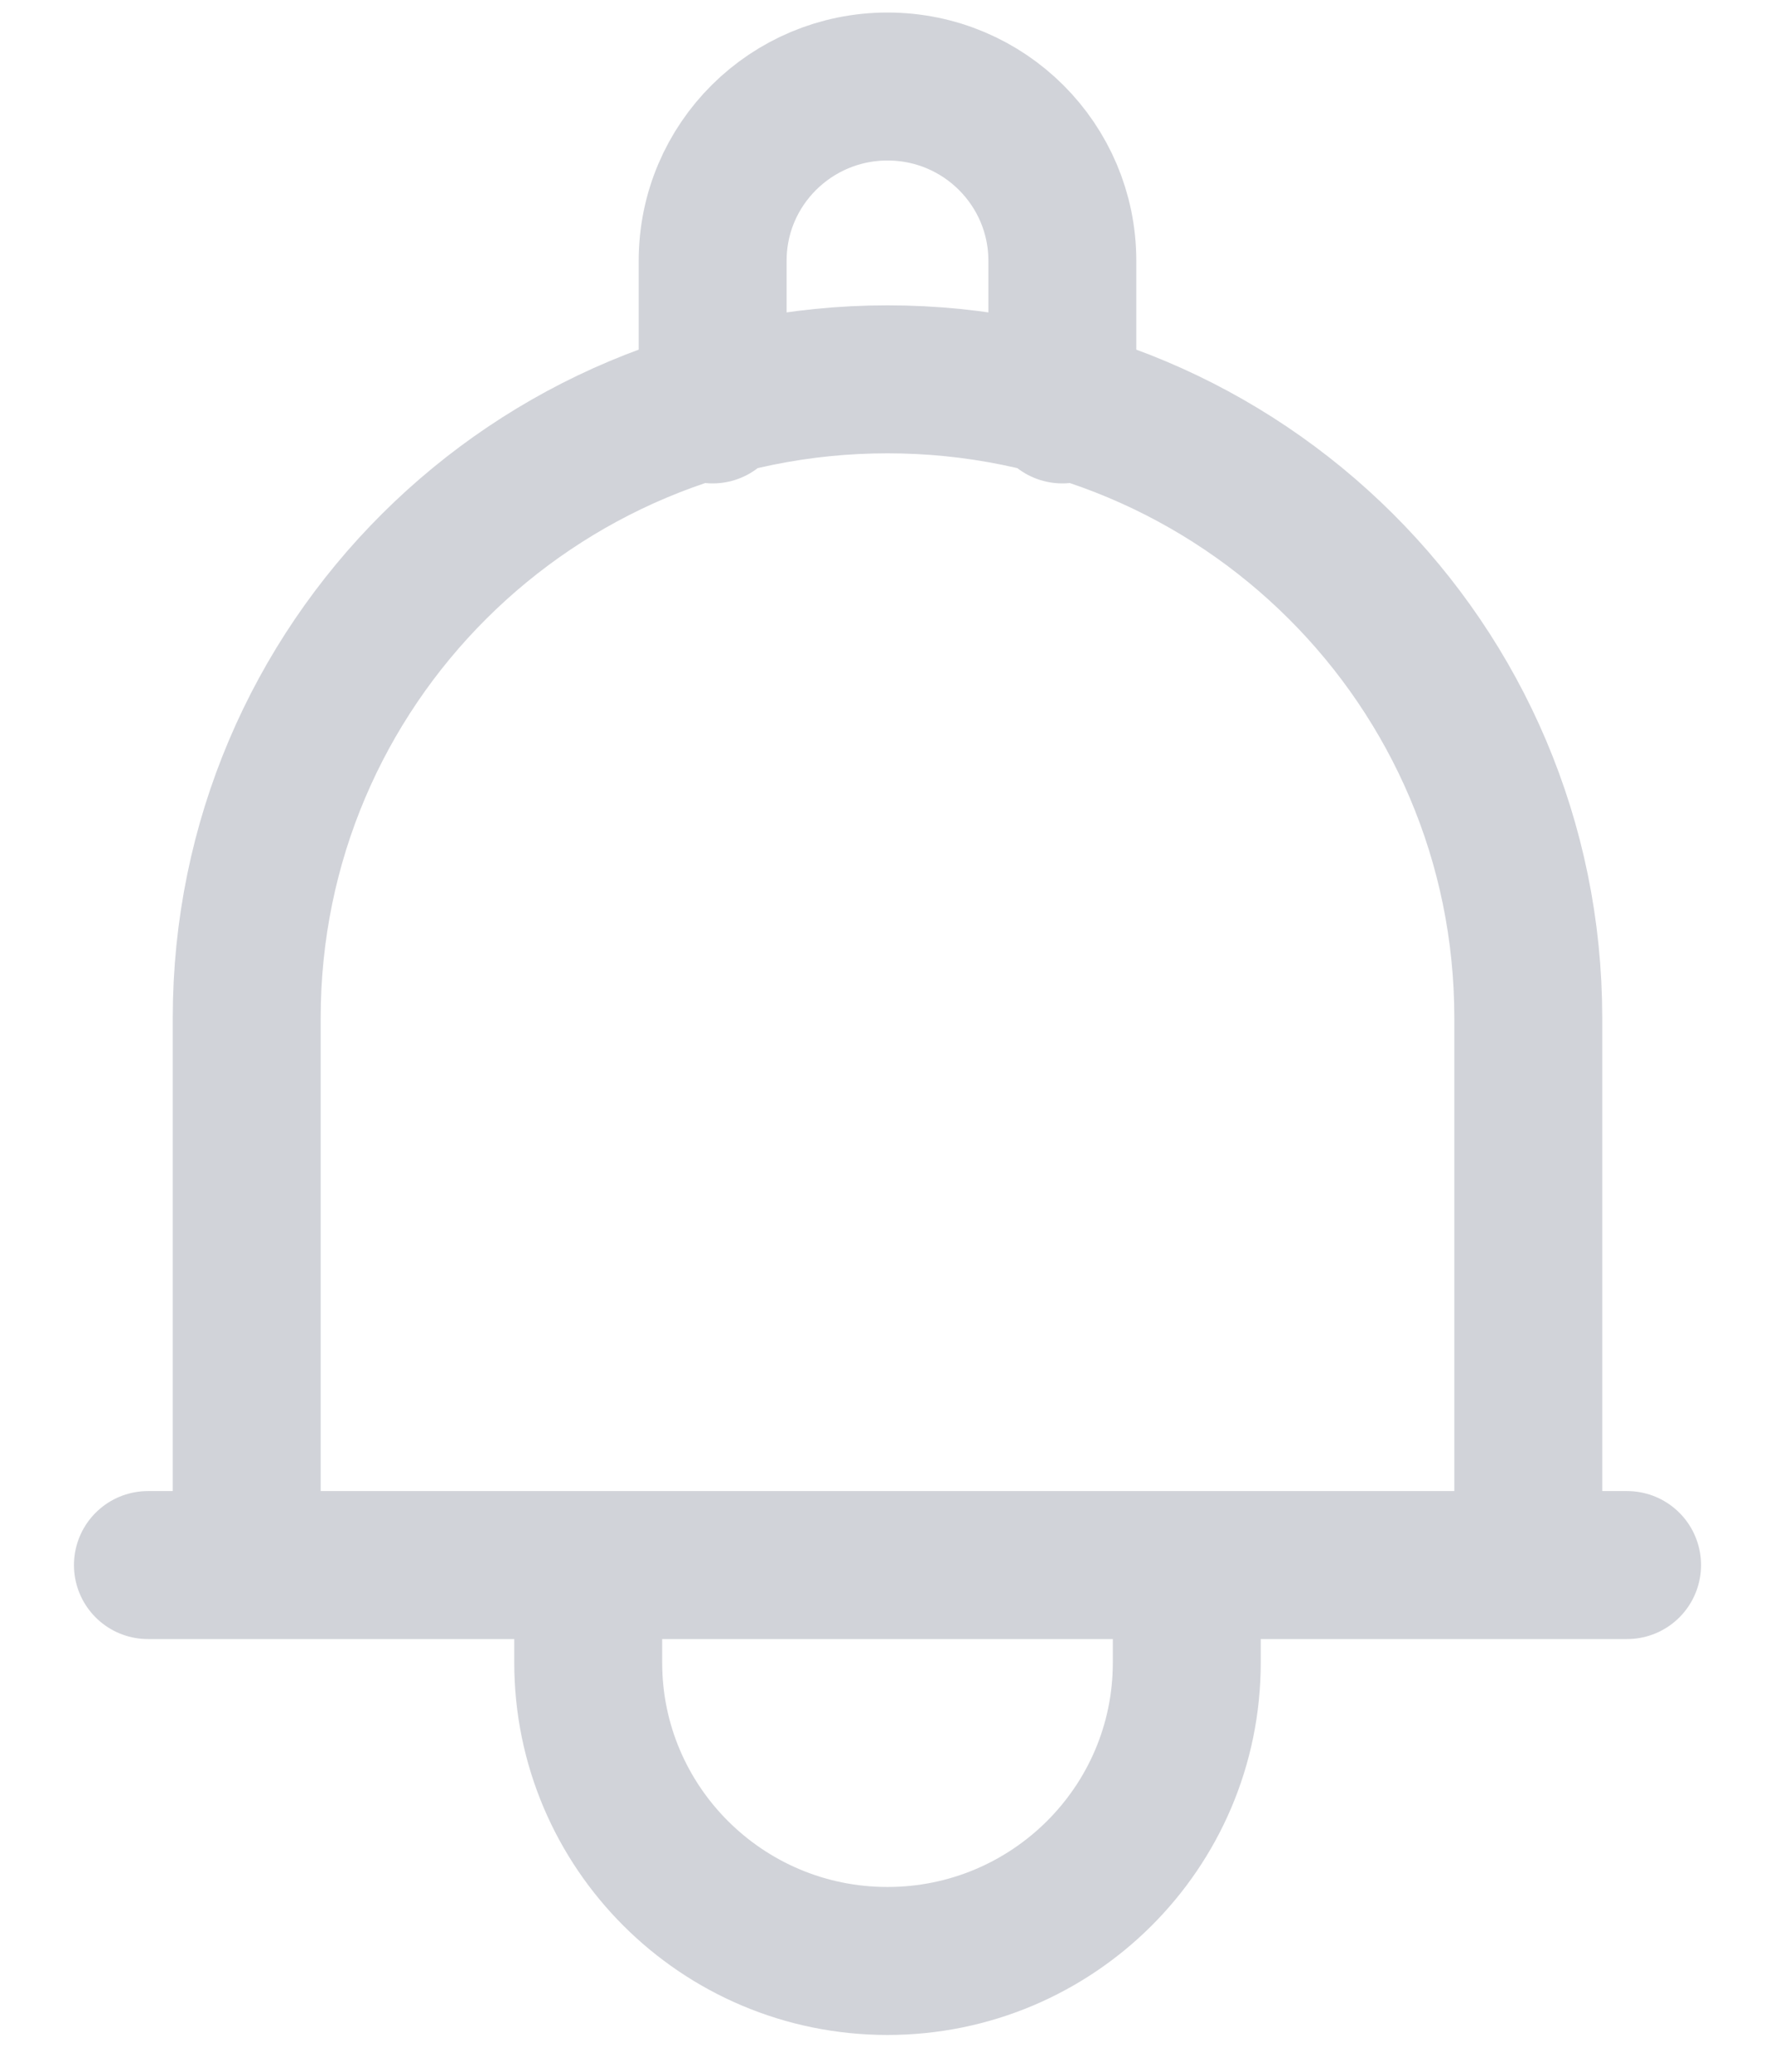 <svg width="18" height="21" viewBox="0 0 18 21" fill="none" xmlns="http://www.w3.org/2000/svg">
<path d="M2.502 15.864V10.317C2.502 6.739 5.408 3.845 9 3.845C12.592 3.845 15.498 6.739 15.498 10.317V15.864M5.965 15.864V16.853C5.965 18.518 7.32 19.877 9 19.877C10.671 19.877 12.035 18.527 12.035 16.853V15.864M7.227 4.15V2.643C7.227 1.663 8.025 0.877 9 0.877C9.984 0.877 10.773 1.672 10.773 2.643V4.15M1.5 15.864H16.5" stroke="#D1D3D9" stroke-width="1.5" stroke-miterlimit="10" stroke-linecap="round" stroke-linejoin="round"/>
</svg>
